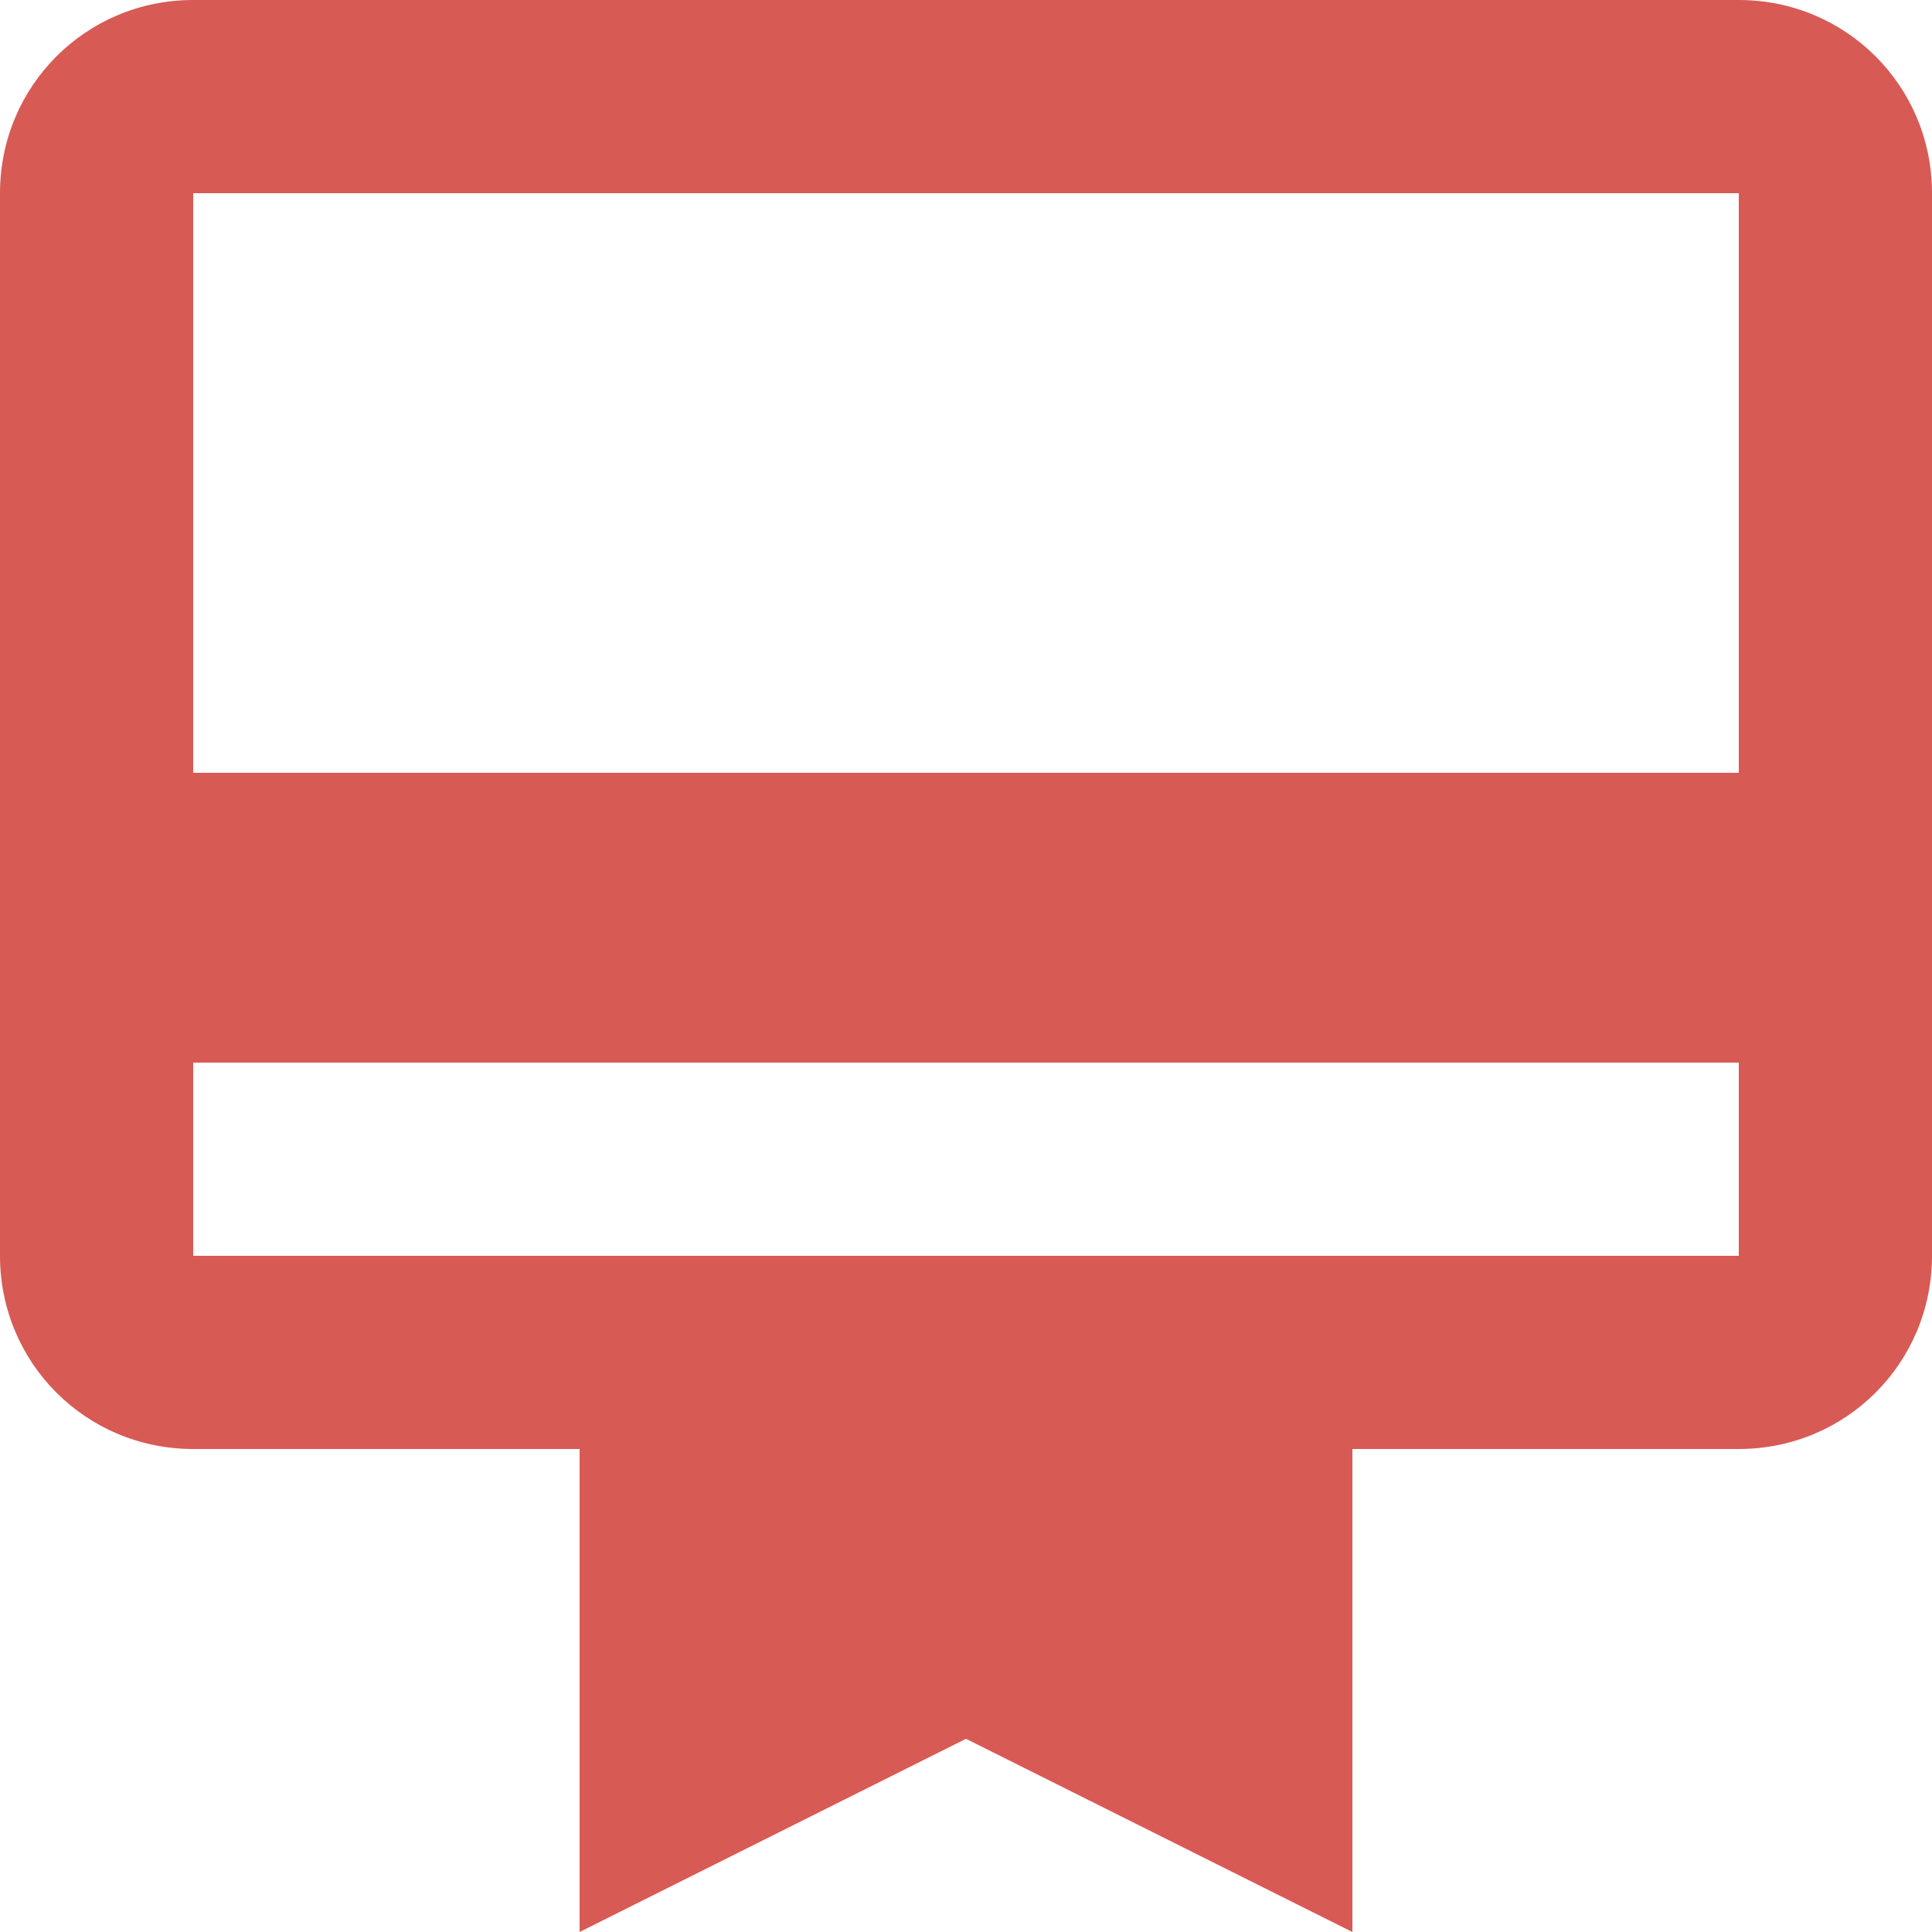 <svg width="24" height="24" viewBox="0 0 24 24" fill="none" xmlns="http://www.w3.org/2000/svg">
<path d="M21.6 9.6H2.4V2.4H21.6M21.6 15.6H2.4V13.2H21.6M21.6 0H2.4C1.068 0 0 1.068 0 2.4V15.6C0 16.932 1.068 18 2.4 18H7.2V24L12 21.6L16.8 24V18H21.6C22.932 18 24 16.932 24 15.6V2.4C24 1.068 22.932 0 21.6 0Z" fill="#D85A54"/>
</svg>
